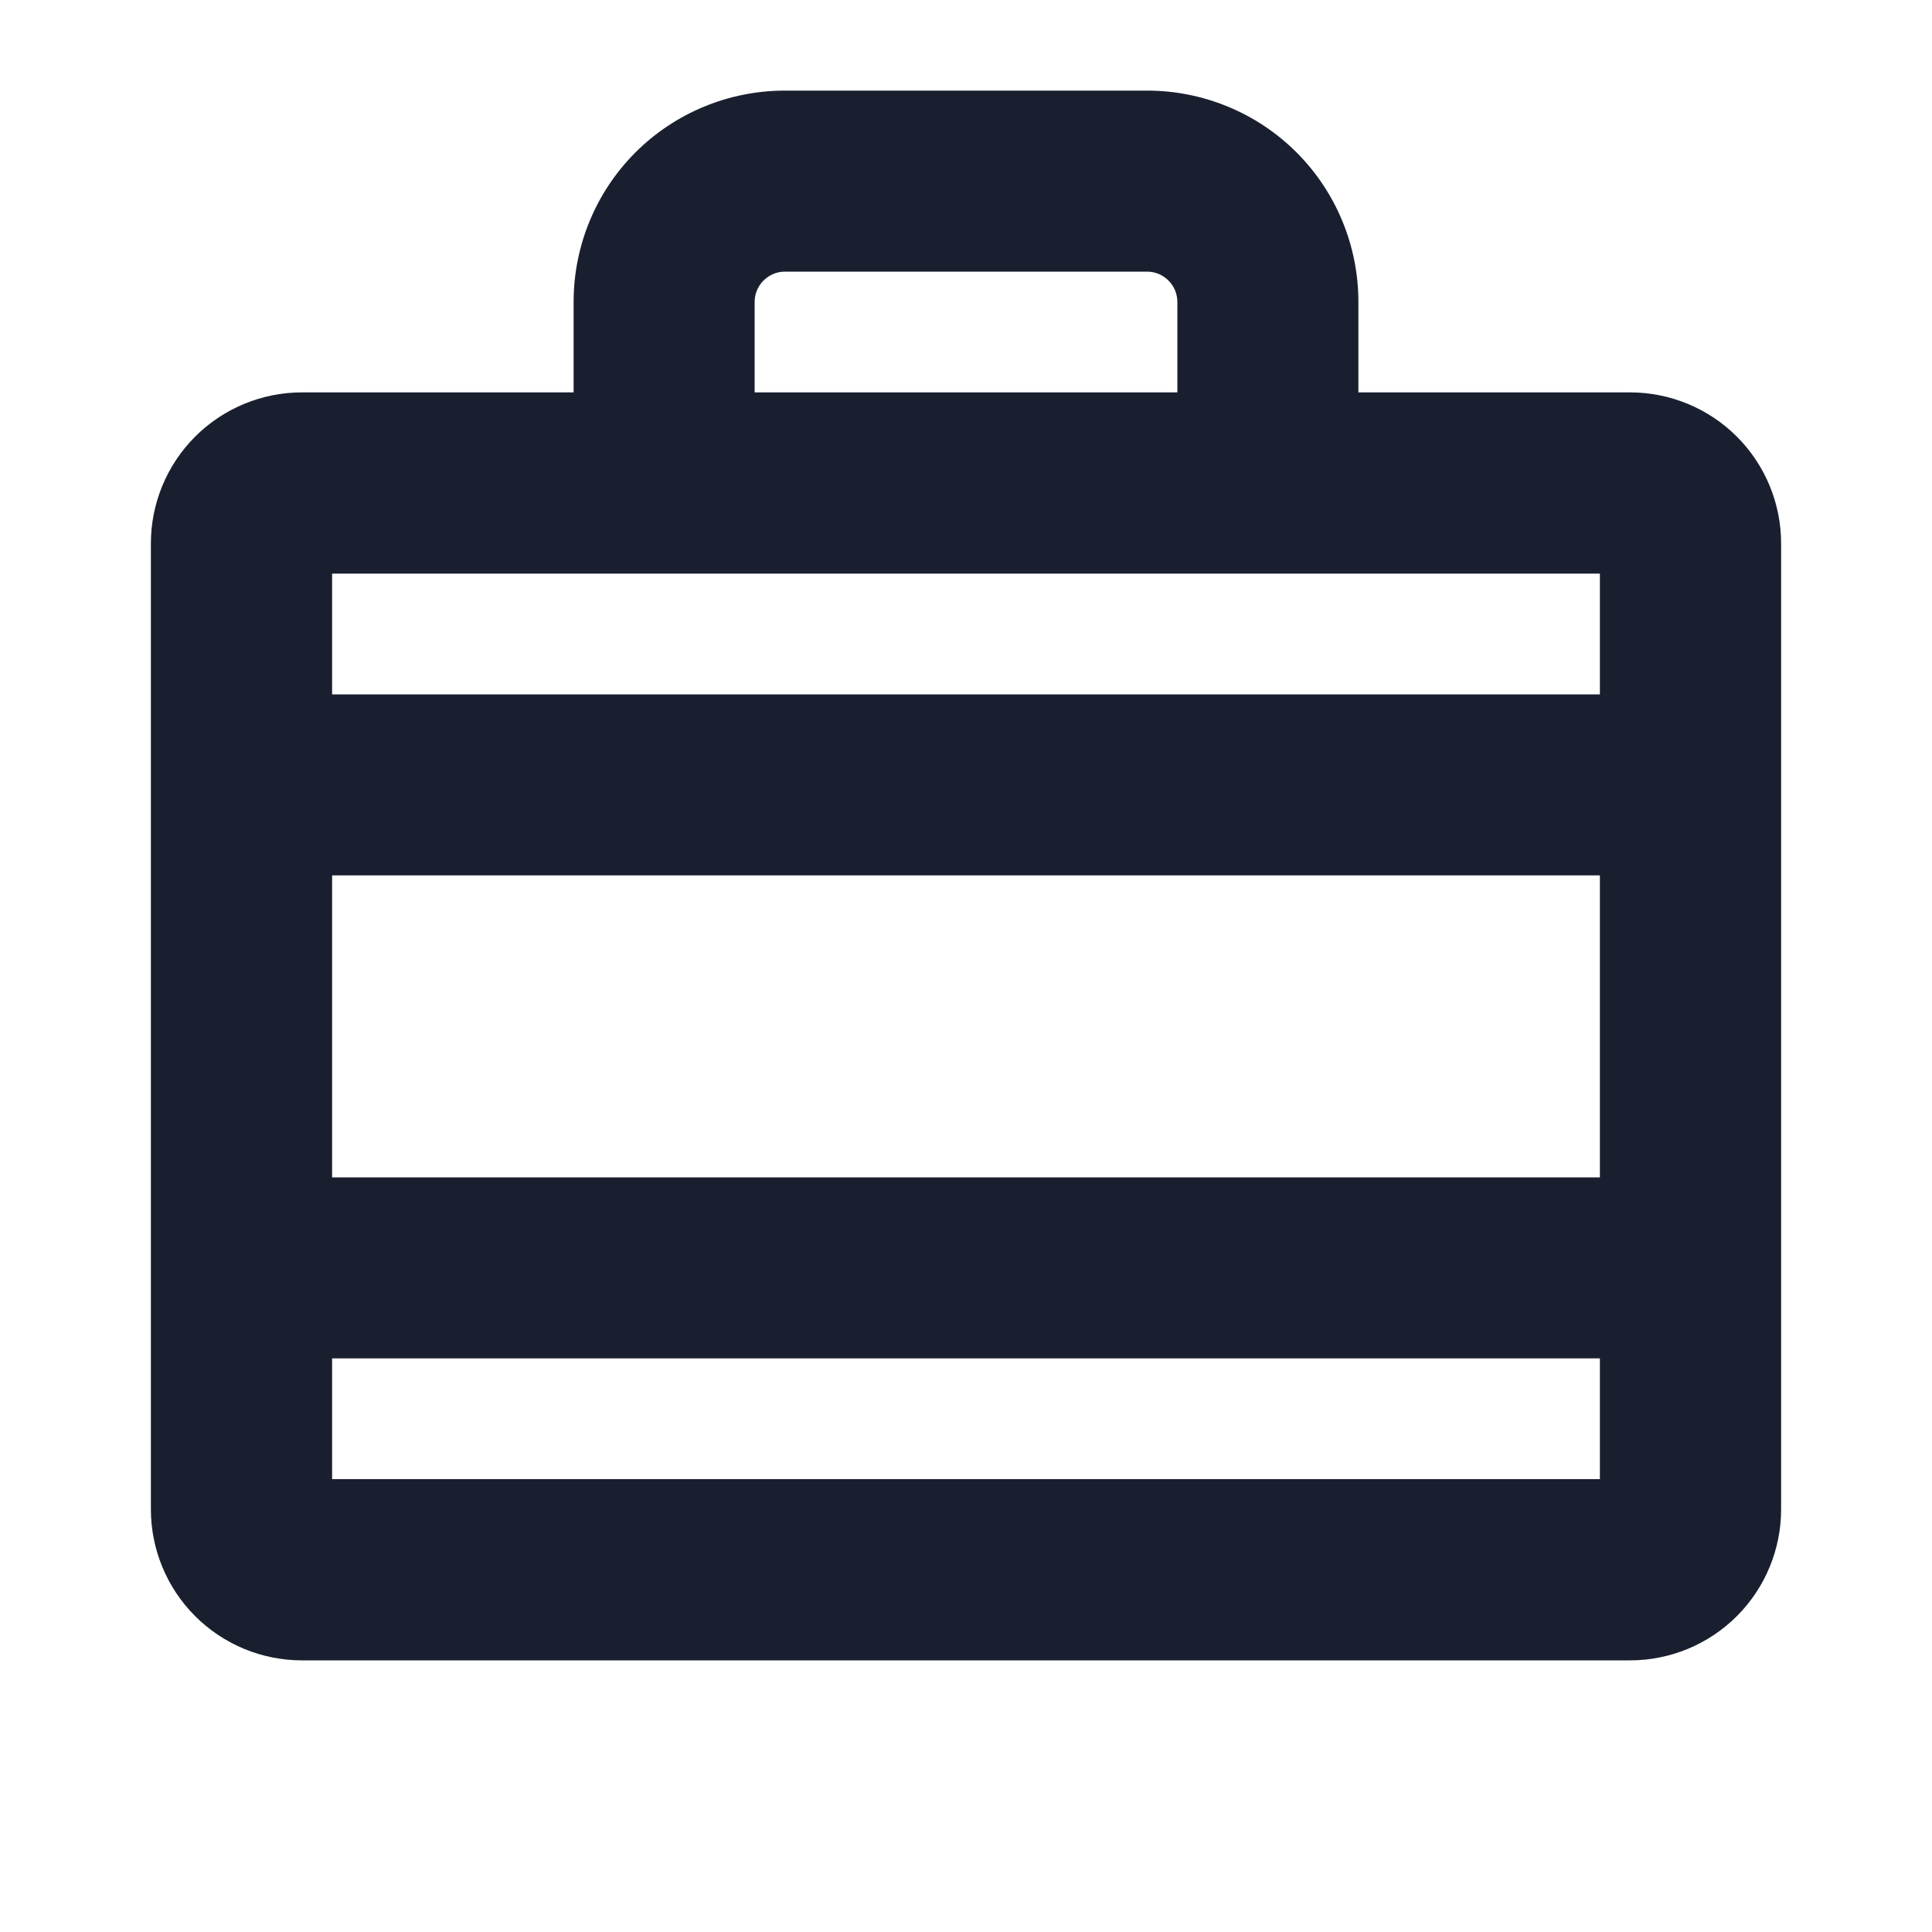 <svg width="20" height="20" viewBox="0 0 20 20" fill="none" xmlns="http://www.w3.org/2000/svg">
<path d="M16.875 4.062H14.062V3.125C14.062 2.545 13.832 1.988 13.422 1.578C13.012 1.168 12.455 0.938 11.875 0.938H8.125C7.545 0.938 6.988 1.168 6.578 1.578C6.168 1.988 5.938 2.545 5.938 3.125V4.062H3.125C2.711 4.062 2.313 4.227 2.02 4.52C1.727 4.813 1.562 5.211 1.562 5.625V15.625C1.562 16.039 1.727 16.437 2.02 16.73C2.313 17.023 2.711 17.188 3.125 17.188H16.875C17.289 17.188 17.687 17.023 17.98 16.73C18.273 16.437 18.438 16.039 18.438 15.625V5.625C18.438 5.211 18.273 4.813 17.98 4.52C17.687 4.227 17.289 4.062 16.875 4.062ZM3.438 9.062H16.562V12.188H3.438V9.062ZM7.812 3.125C7.812 3.042 7.845 2.963 7.904 2.904C7.963 2.845 8.042 2.812 8.125 2.812H11.875C11.958 2.812 12.037 2.845 12.096 2.904C12.155 2.963 12.188 3.042 12.188 3.125V4.062H7.812V3.125ZM16.562 5.938V7.188H3.438V5.938H16.562ZM3.438 15.312V14.062H16.562V15.312H3.438Z" fill="#191F2E"/>
</svg>
